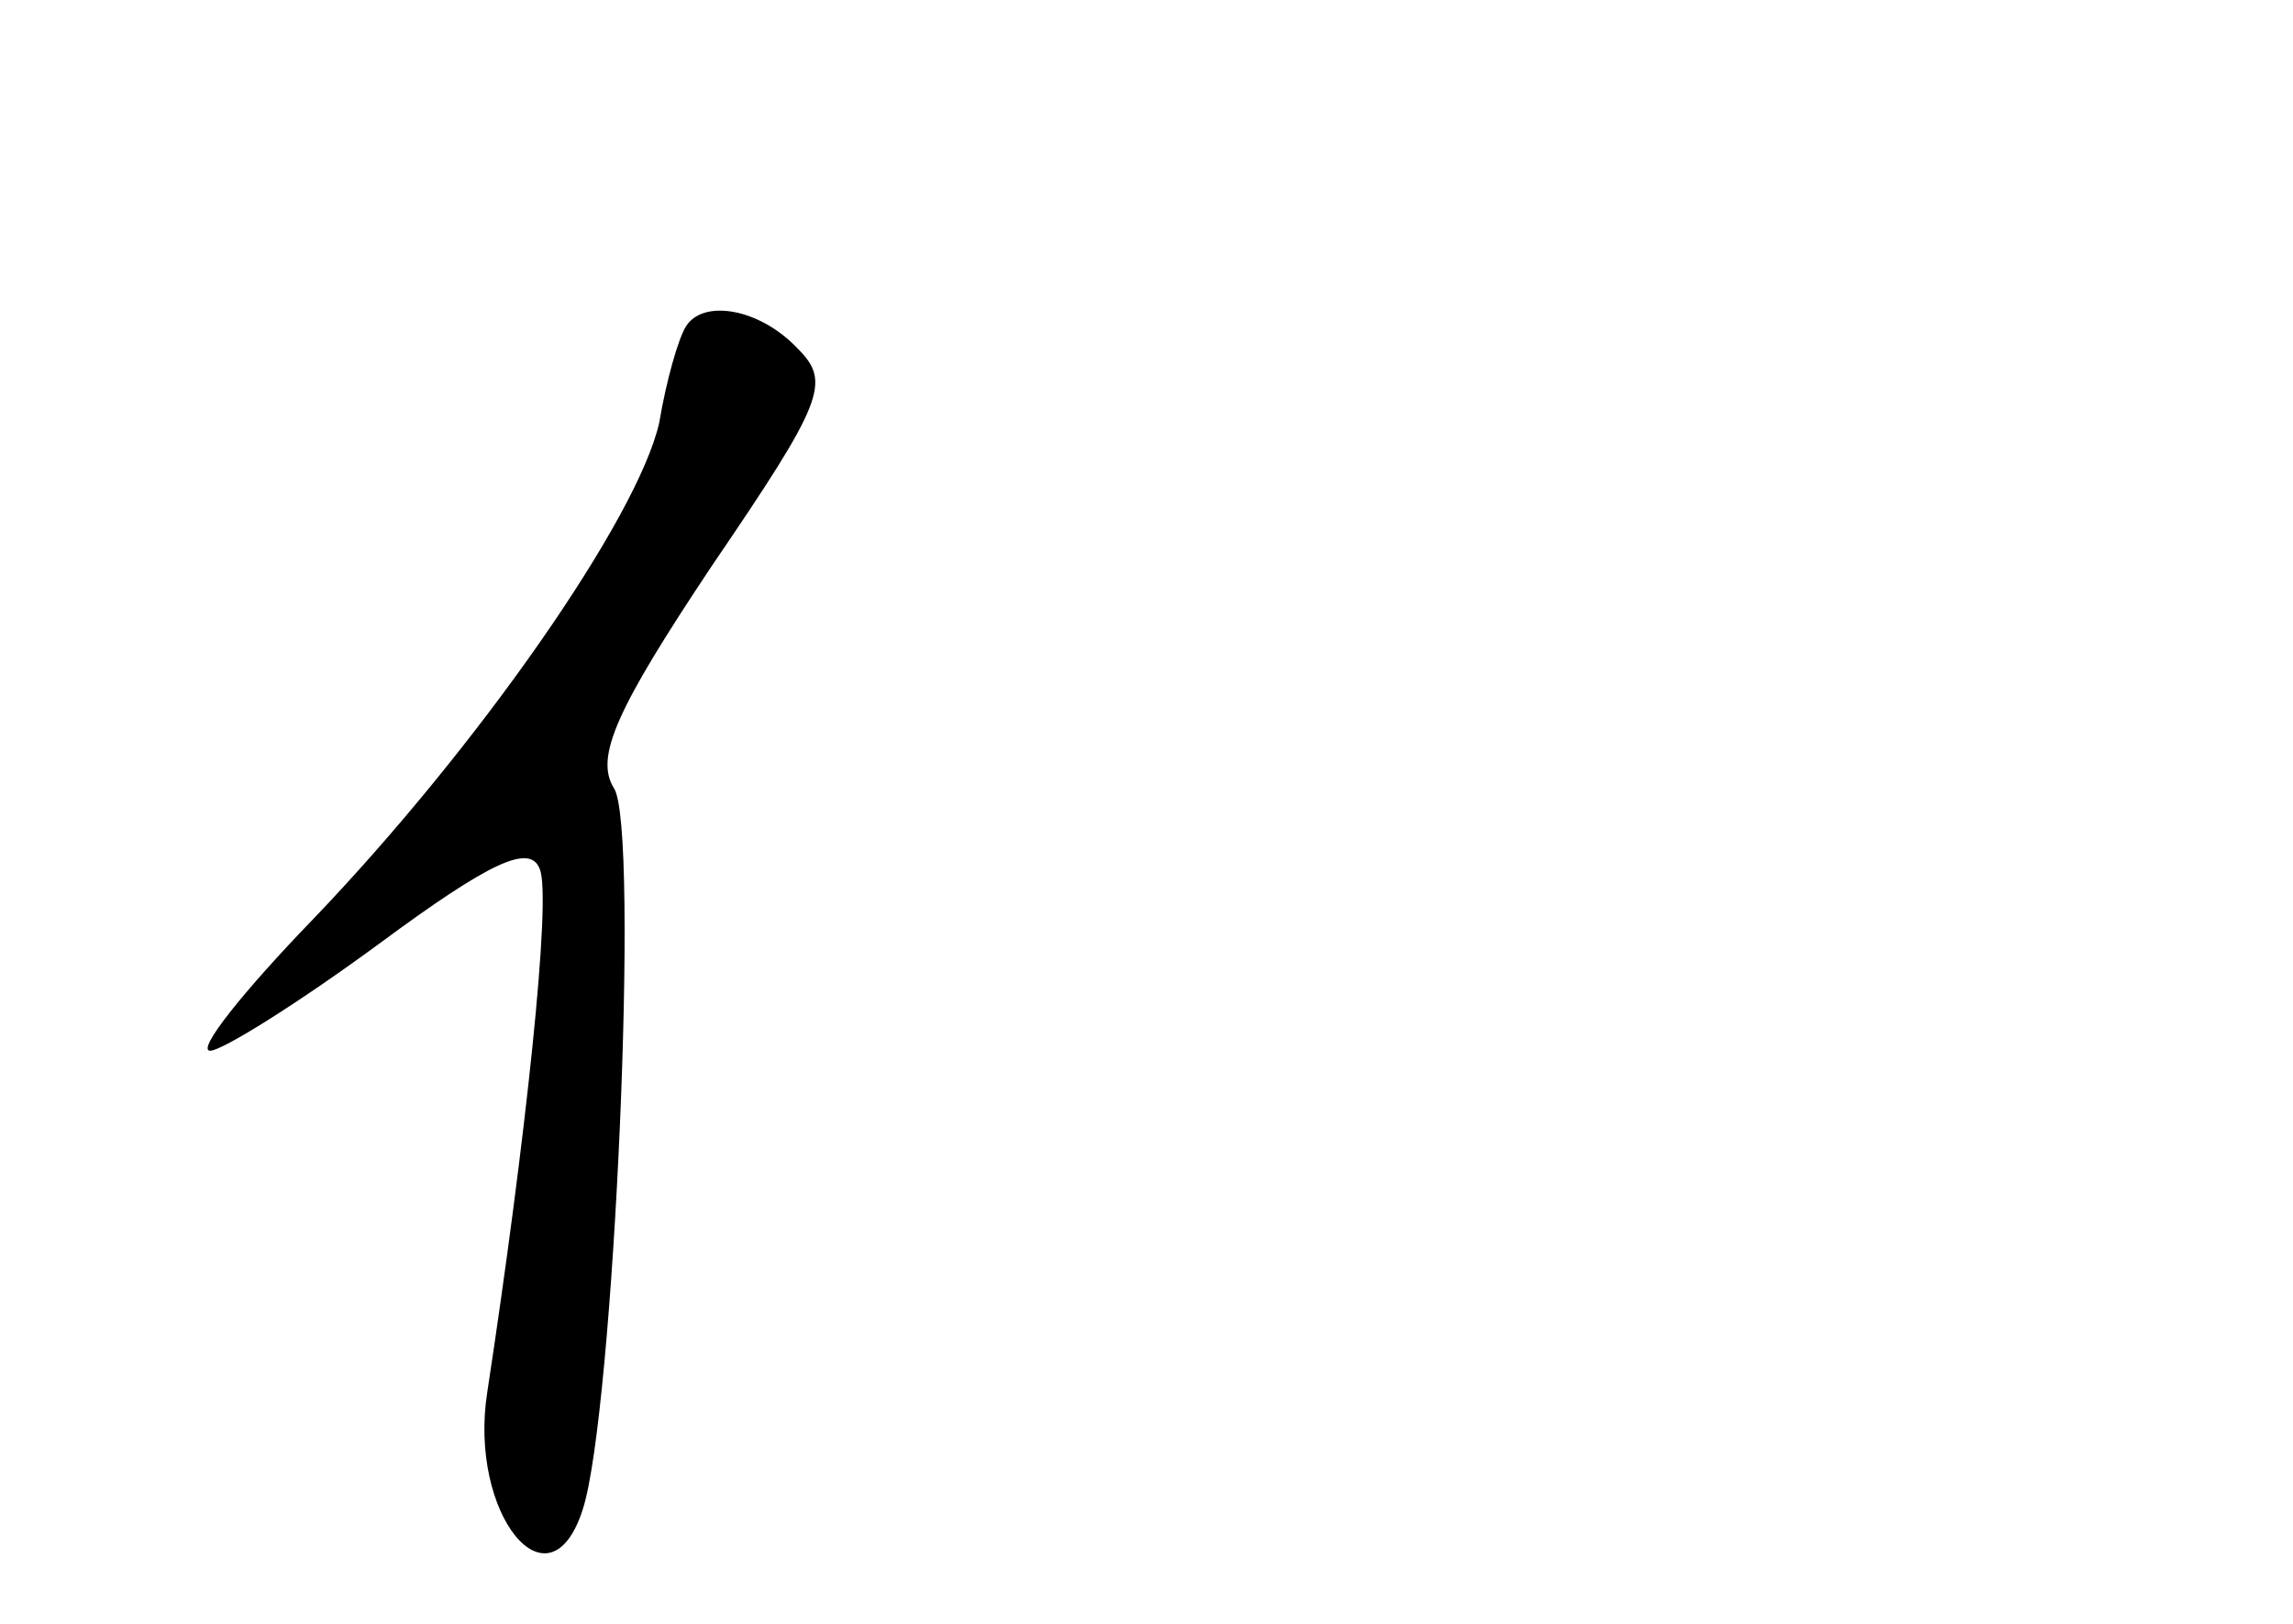<?xml version="1.0" standalone="no"?>
<!DOCTYPE svg PUBLIC "-//W3C//DTD SVG 20010904//EN"
 "http://www.w3.org/TR/2001/REC-SVG-20010904/DTD/svg10.dtd">
<svg version="1.0" xmlns="http://www.w3.org/2000/svg"
 width="96pt" height="68pt" viewBox="0 0 96 68"
 preserveAspectRatio="xMidYMid meet">
<g transform="translate(0,68) scale(0.1,-0.1)"
fill="#000000" stroke="none">
<path d="M287 543 c-3 -5 -8 -22 -11 -40 -9 -40 -76 -136 -145 -208 -29 -30
-49 -55 -43 -55 5 0 37 20 71 45 46 34 63 42 67 31 5 -12 -6 -114 -22 -219 -8
-51 26 -93 40 -49 13 40 24 286 13 302 -8 13 1 33 41 93 47 69 50 77 36 91
-16 17 -40 21 -47 9z"/>
</g>
</svg>
